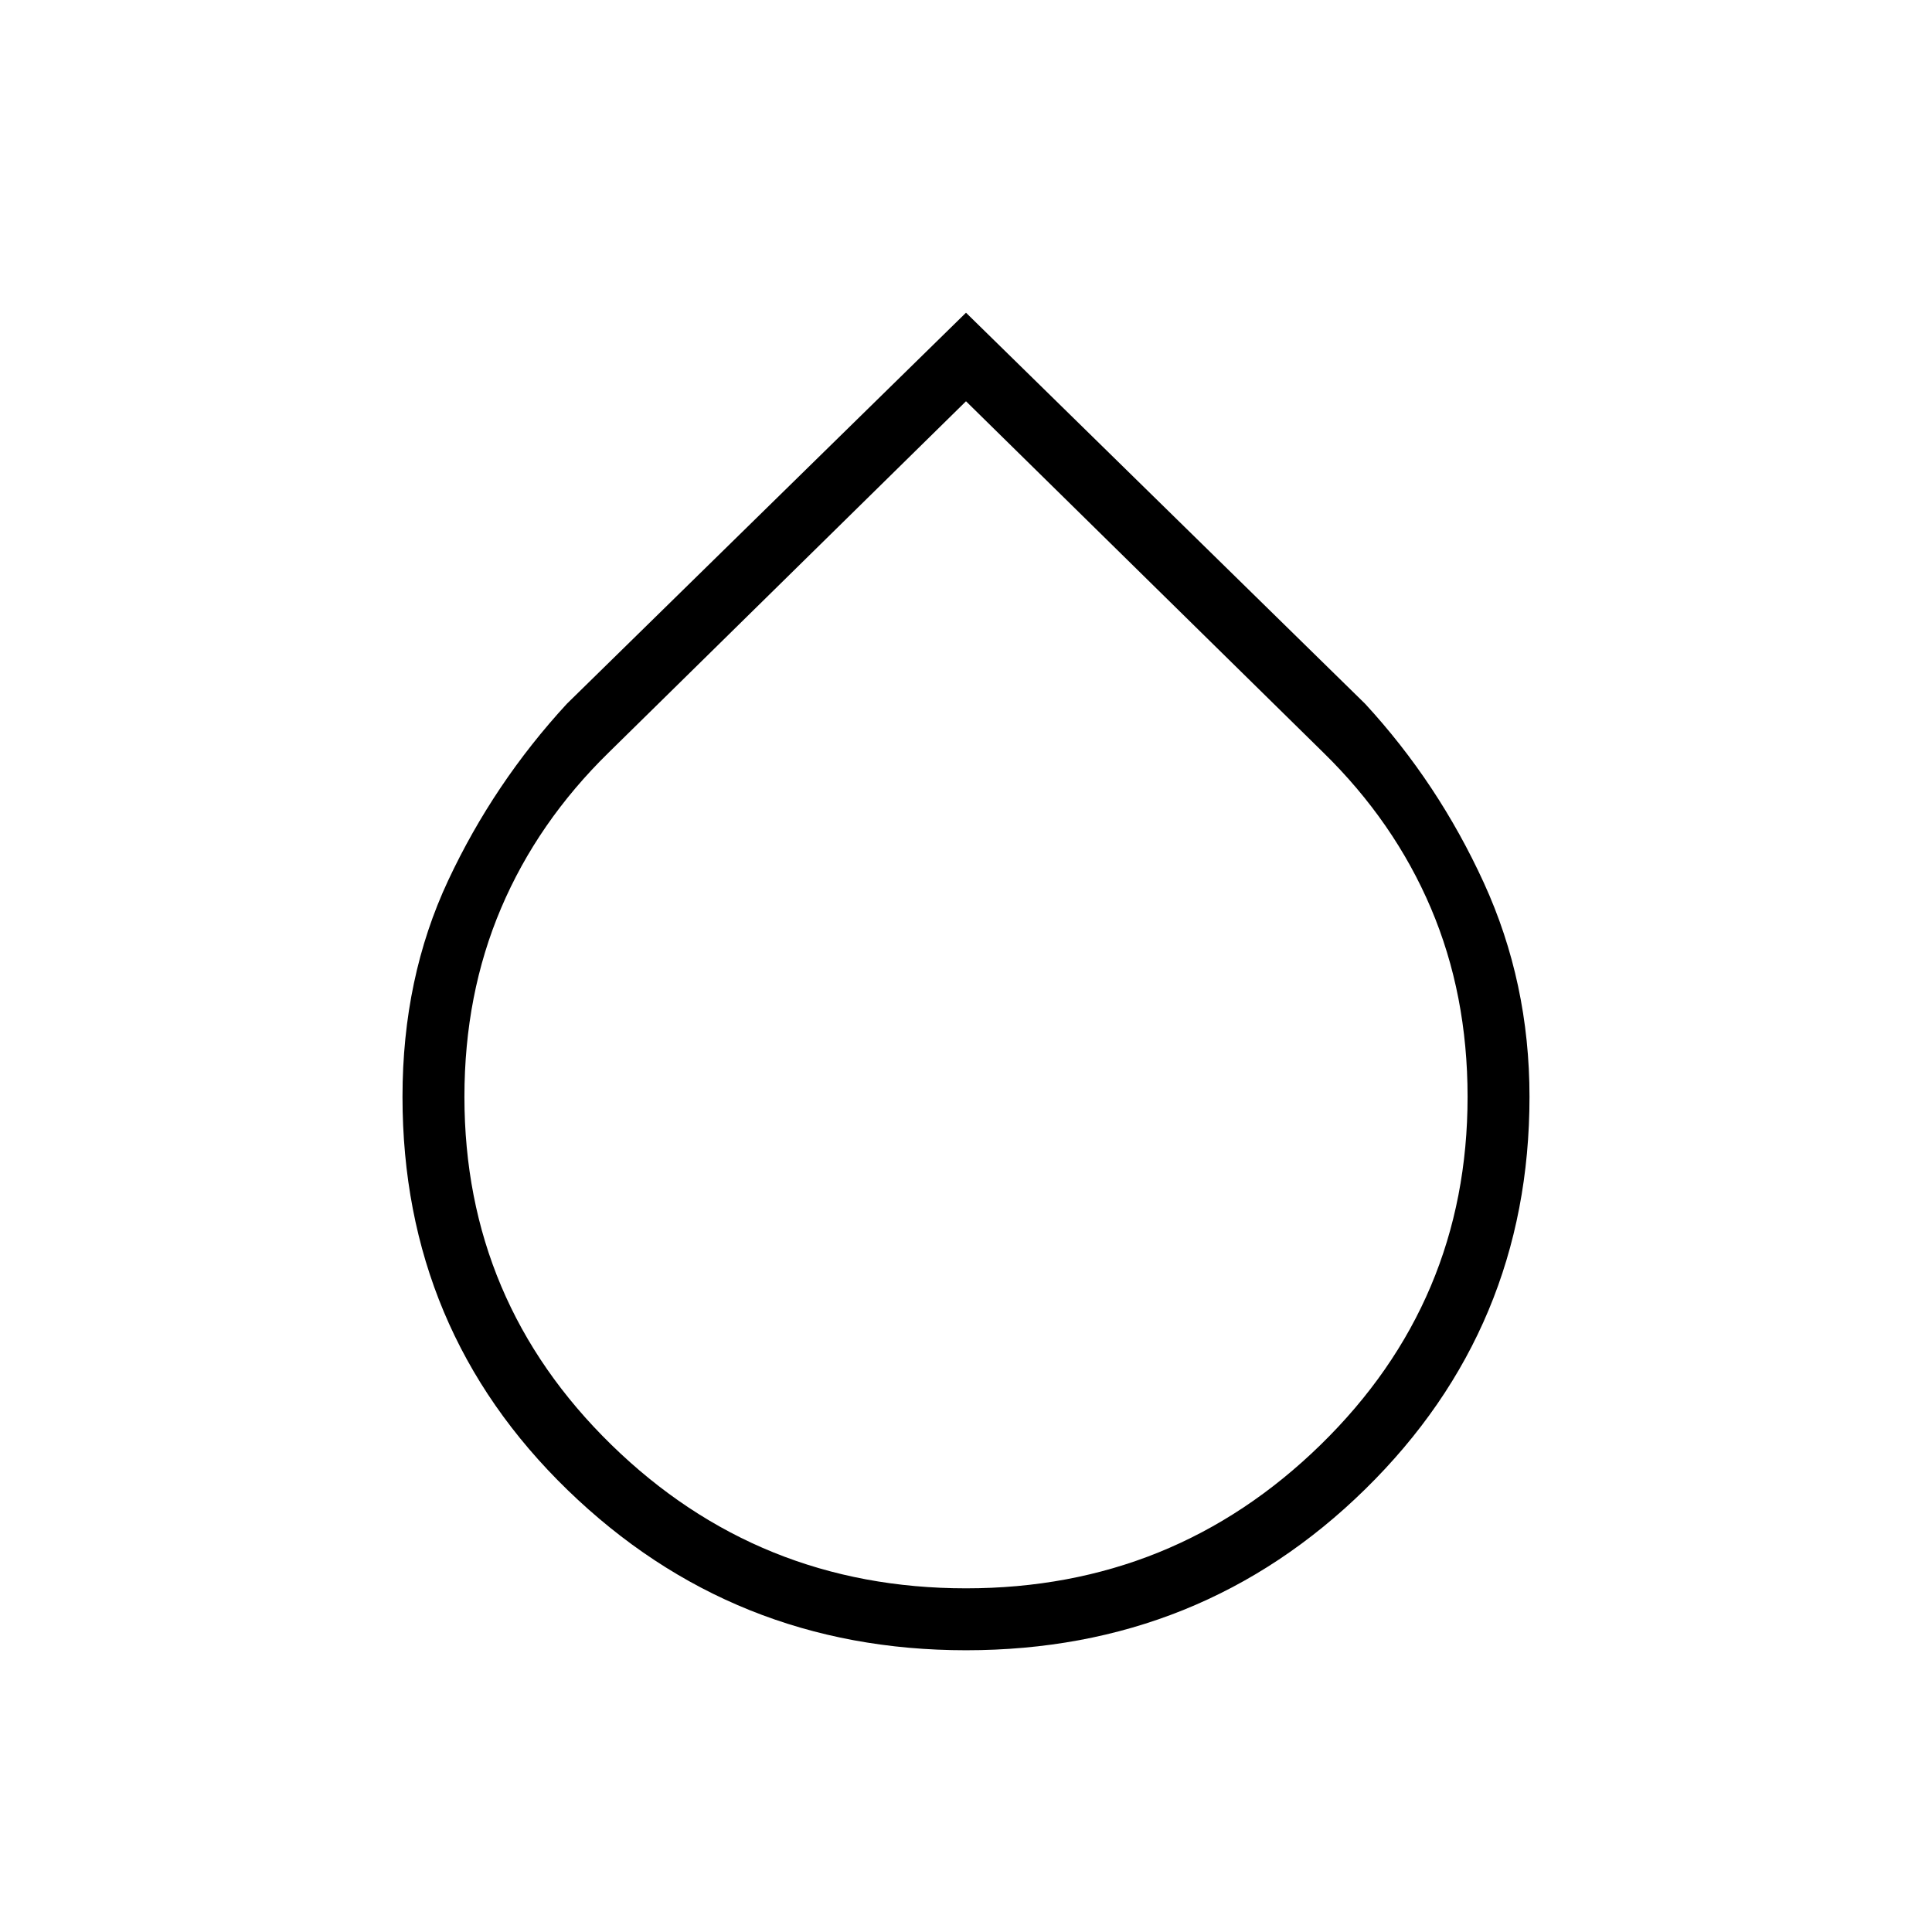 <svg xmlns="http://www.w3.org/2000/svg" width="48" height="48" viewBox="0 96 960 960"><path d="M480 916q-115.846 0-197.923-79.577T200 641q0-59.077 22.692-107.5t59-87.808L480 251.384l198.308 194.308q36.308 39.385 59 88.962Q760 584.231 760 641q0 114.846-81.577 194.923T480 916Zm0-30.769q103.154 0 176.192-71.308Q729.231 742.615 729.231 641q0-50.923-18.231-93.769-18.231-42.846-53.461-77.308L480 295.385 302.461 469.923q-35.23 34.462-53.461 77.308-18.231 42.846-18.231 93.769 0 101.615 73.039 172.923Q376.846 885.231 480 885.231Z"/></svg>